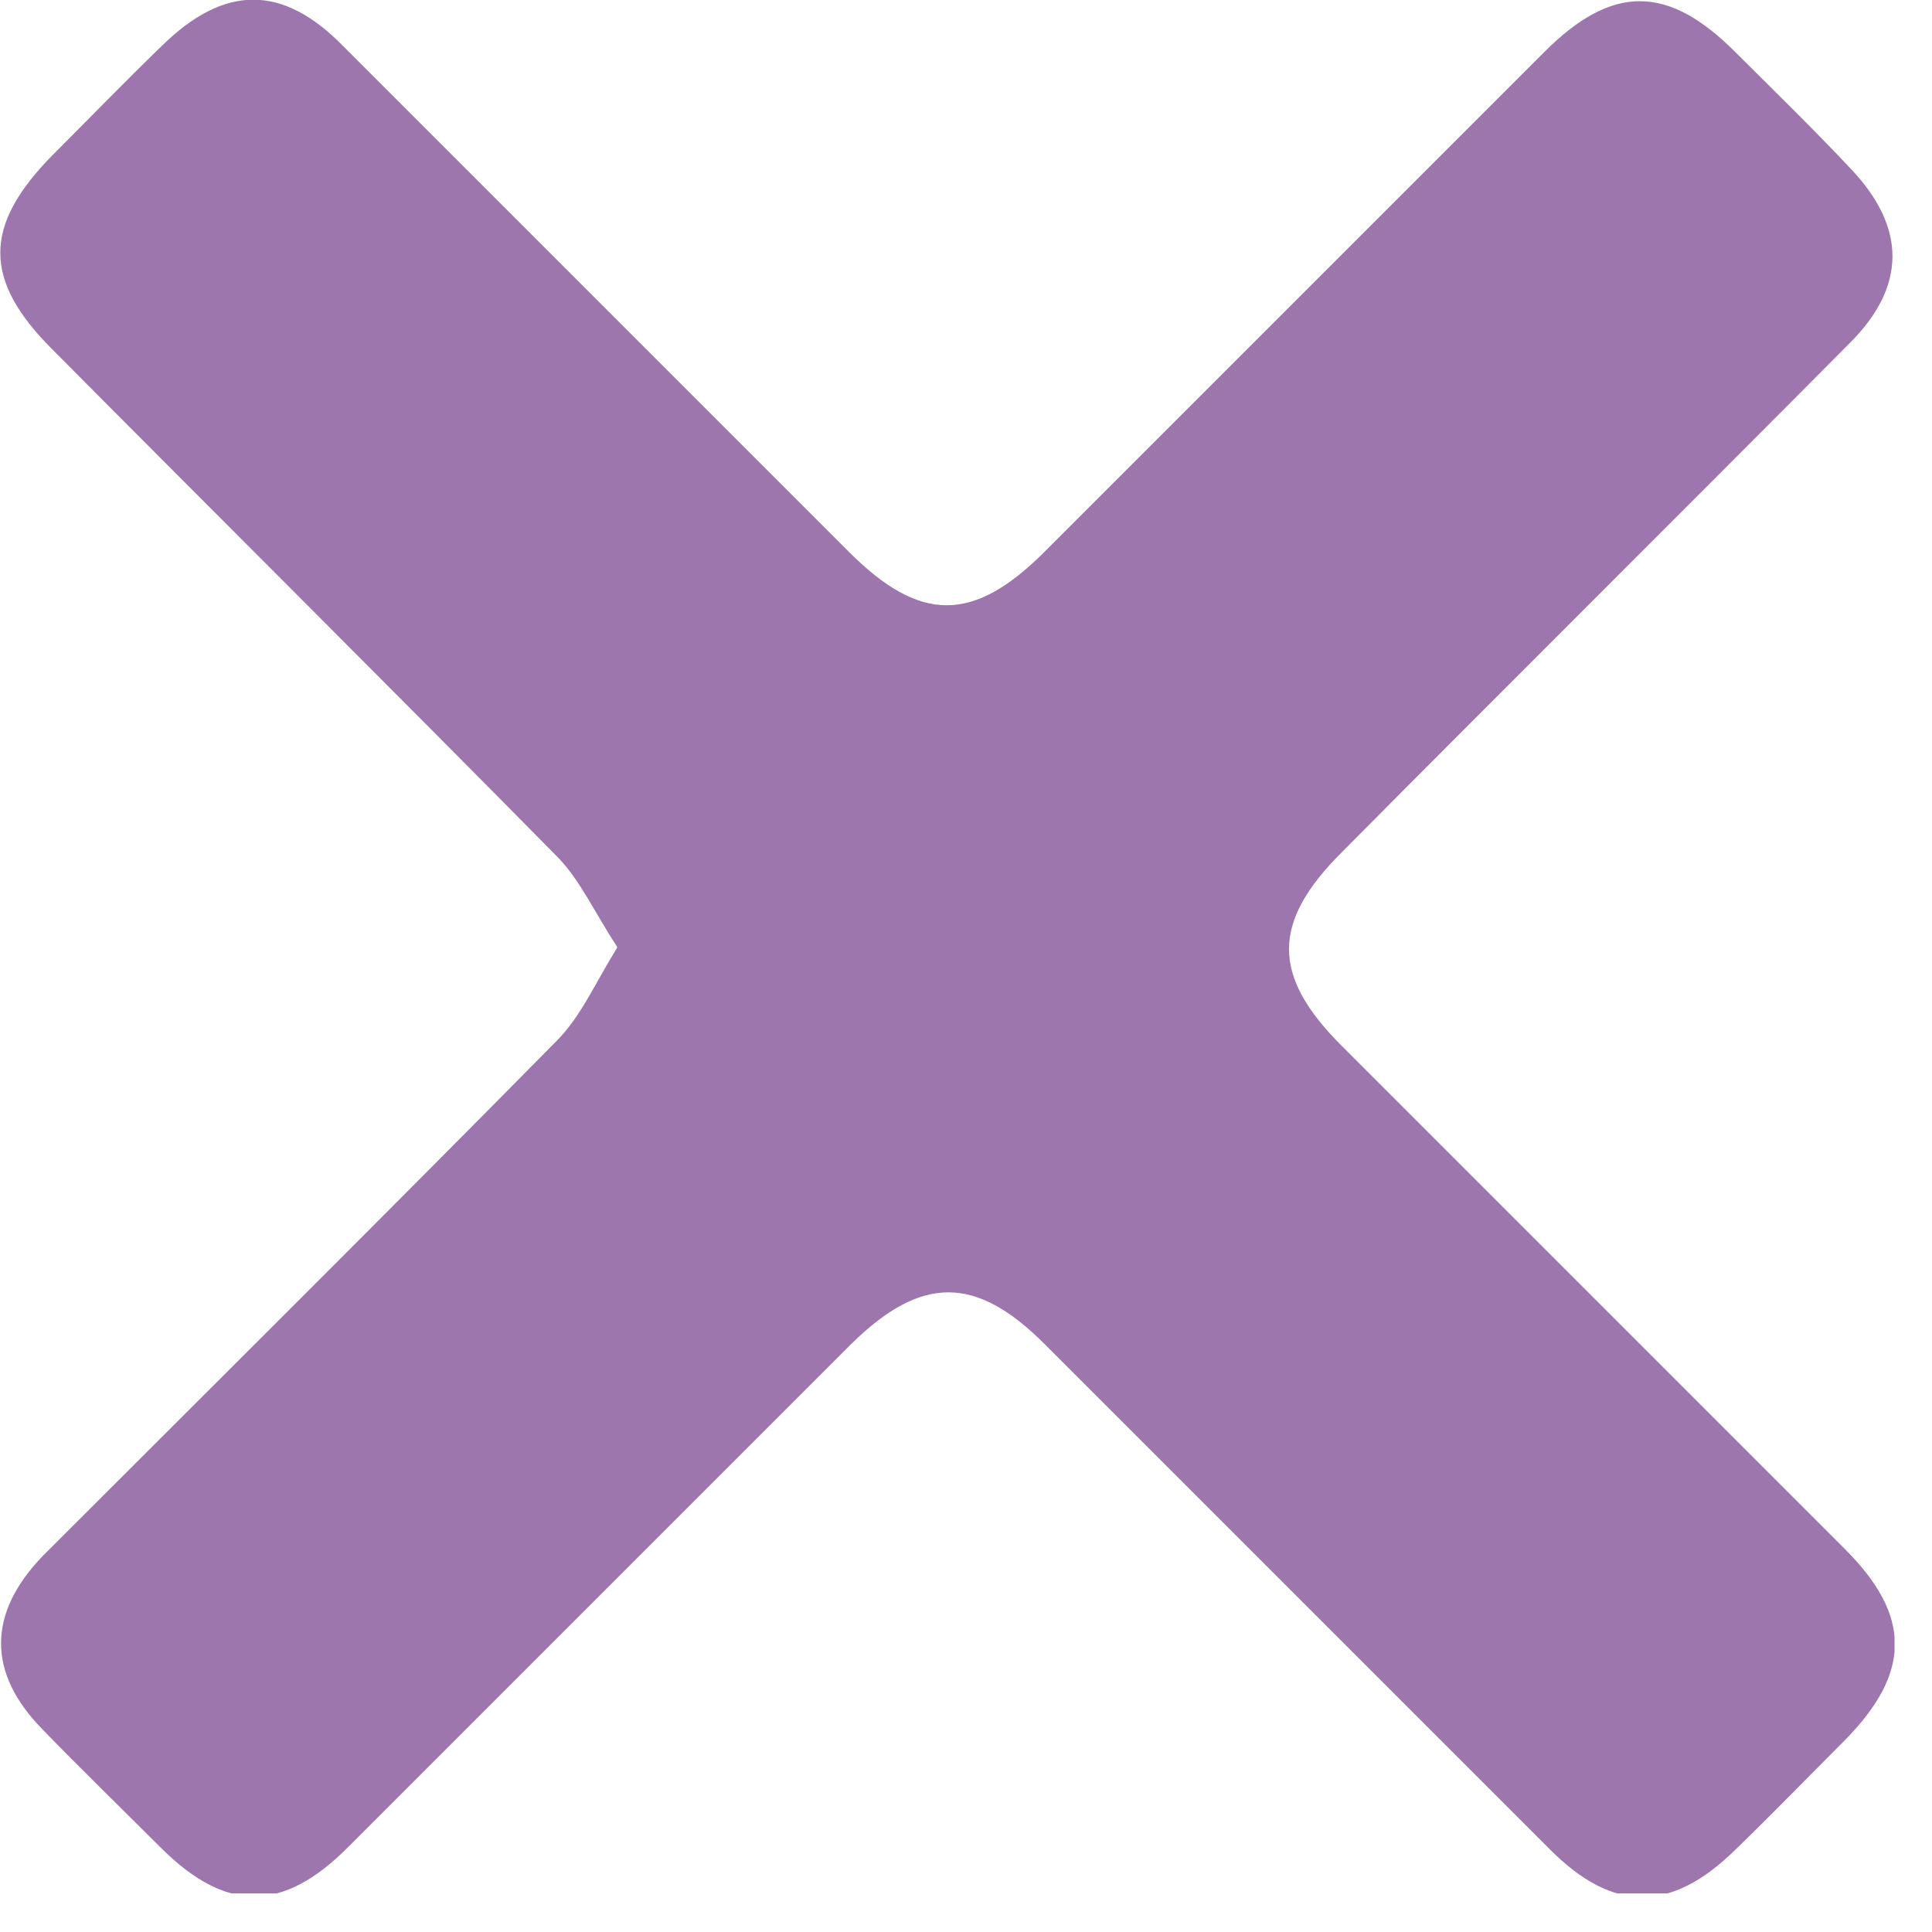 <svg width="16" height="16" viewBox="0 0 16 16" fill="none" xmlns="http://www.w3.org/2000/svg">
<g clip-path="url(#clip0_3539_3119)">
<path d="M5.11 7.84C4.92 7.55 4.8 7.28 4.61 7.09C3.22 5.68 1.82 4.29 0.43 2.89C-0.14 2.32 -0.14 1.87 0.43 1.29C0.73 0.99 1.03 0.68 1.34 0.38C1.86 -0.13 2.34 -0.13 2.84 0.38C4.24 1.78 5.63 3.17 7.03 4.57C7.62 5.16 8.06 5.16 8.65 4.57C10.03 3.19 11.41 1.81 12.79 0.43C13.35 -0.13 13.81 -0.13 14.37 0.43C14.69 0.75 15.01 1.06 15.32 1.39C15.79 1.88 15.79 2.37 15.32 2.84C13.92 4.25 12.51 5.65 11.11 7.06C10.53 7.64 10.53 8.08 11.11 8.66C12.5 10.05 13.89 11.44 15.28 12.83C15.83 13.38 15.83 13.85 15.28 14.41C14.98 14.71 14.68 15.02 14.37 15.32C13.84 15.84 13.36 15.84 12.84 15.32C11.44 13.92 10.05 12.53 8.65 11.13C8.08 10.56 7.63 10.56 7.05 11.13C5.66 12.52 4.27 13.91 2.88 15.3C2.34 15.84 1.87 15.84 1.33 15.3C1 14.97 0.67 14.65 0.35 14.32C-0.11 13.85 -0.1 13.36 0.35 12.89C1.77 11.47 3.2 10.05 4.61 8.62C4.81 8.42 4.93 8.14 5.11 7.85V7.84Z" fill="#9C76AC"/>
</g>
<defs>
<clipPath id="clip0_3539_3119">
<rect width="15.69" height="15.68" fill="white"/>
</clipPath>
</defs>
</svg>
